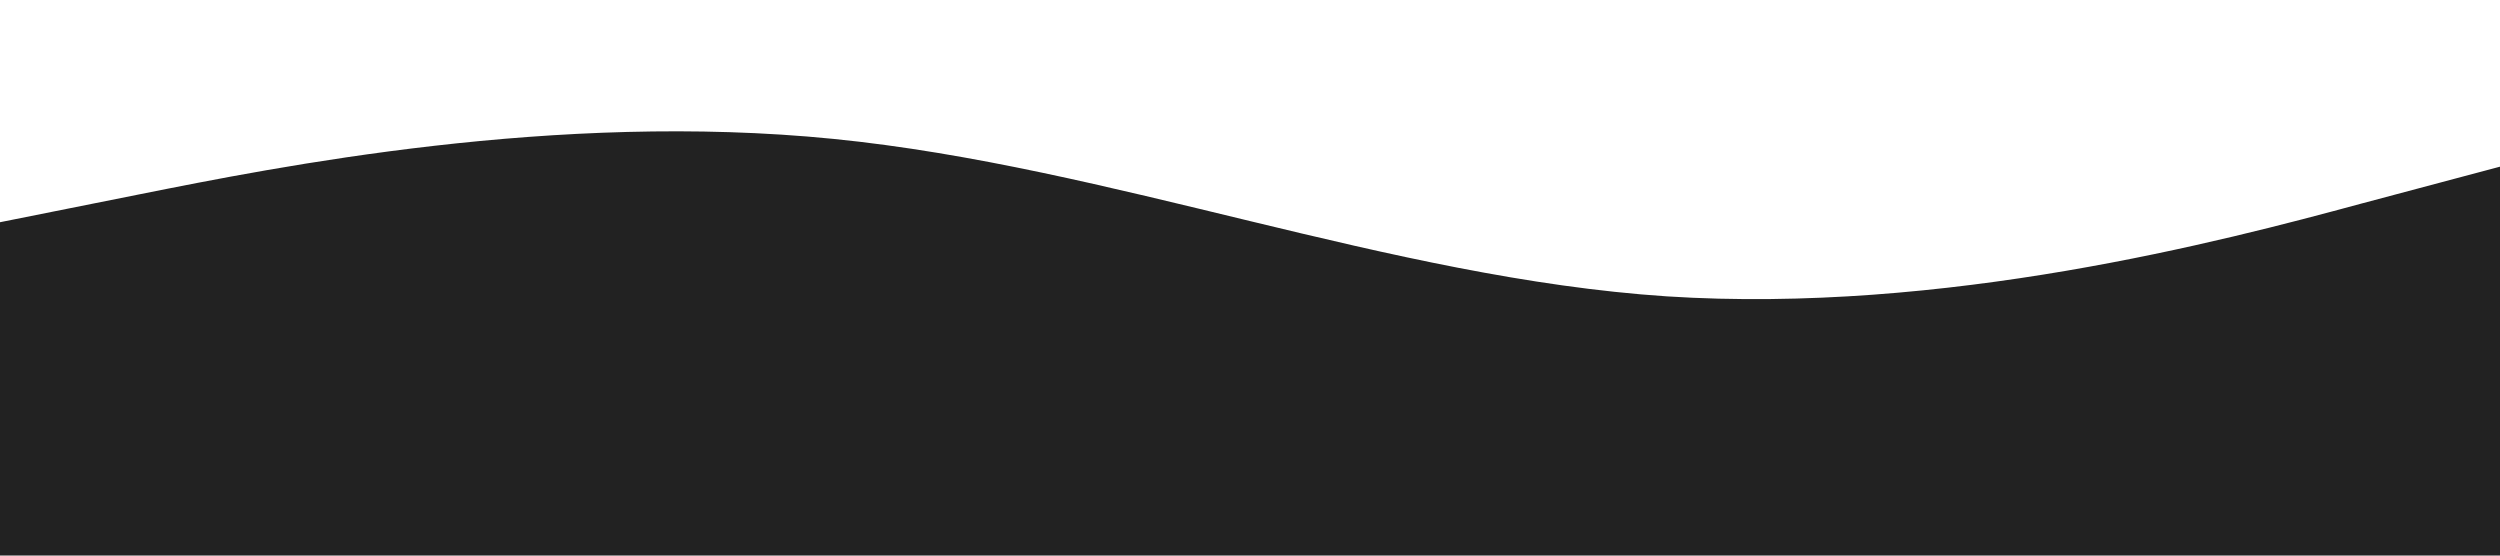 <?xml version="1.0" standalone="no"?><svg xmlns="http://www.w3.org/2000/svg" viewBox="0 0 1440 320"><path fill="#222" fill-opacity="1" d="M0,128L80,112C160,96,320,64,480,80C640,96,800,160,960,170.7C1120,181,1280,139,1360,117.3L1440,96L1440,320L1360,320C1280,320,1120,320,960,320C800,320,640,320,480,320C320,320,160,320,80,320L0,320Z"></path></svg>